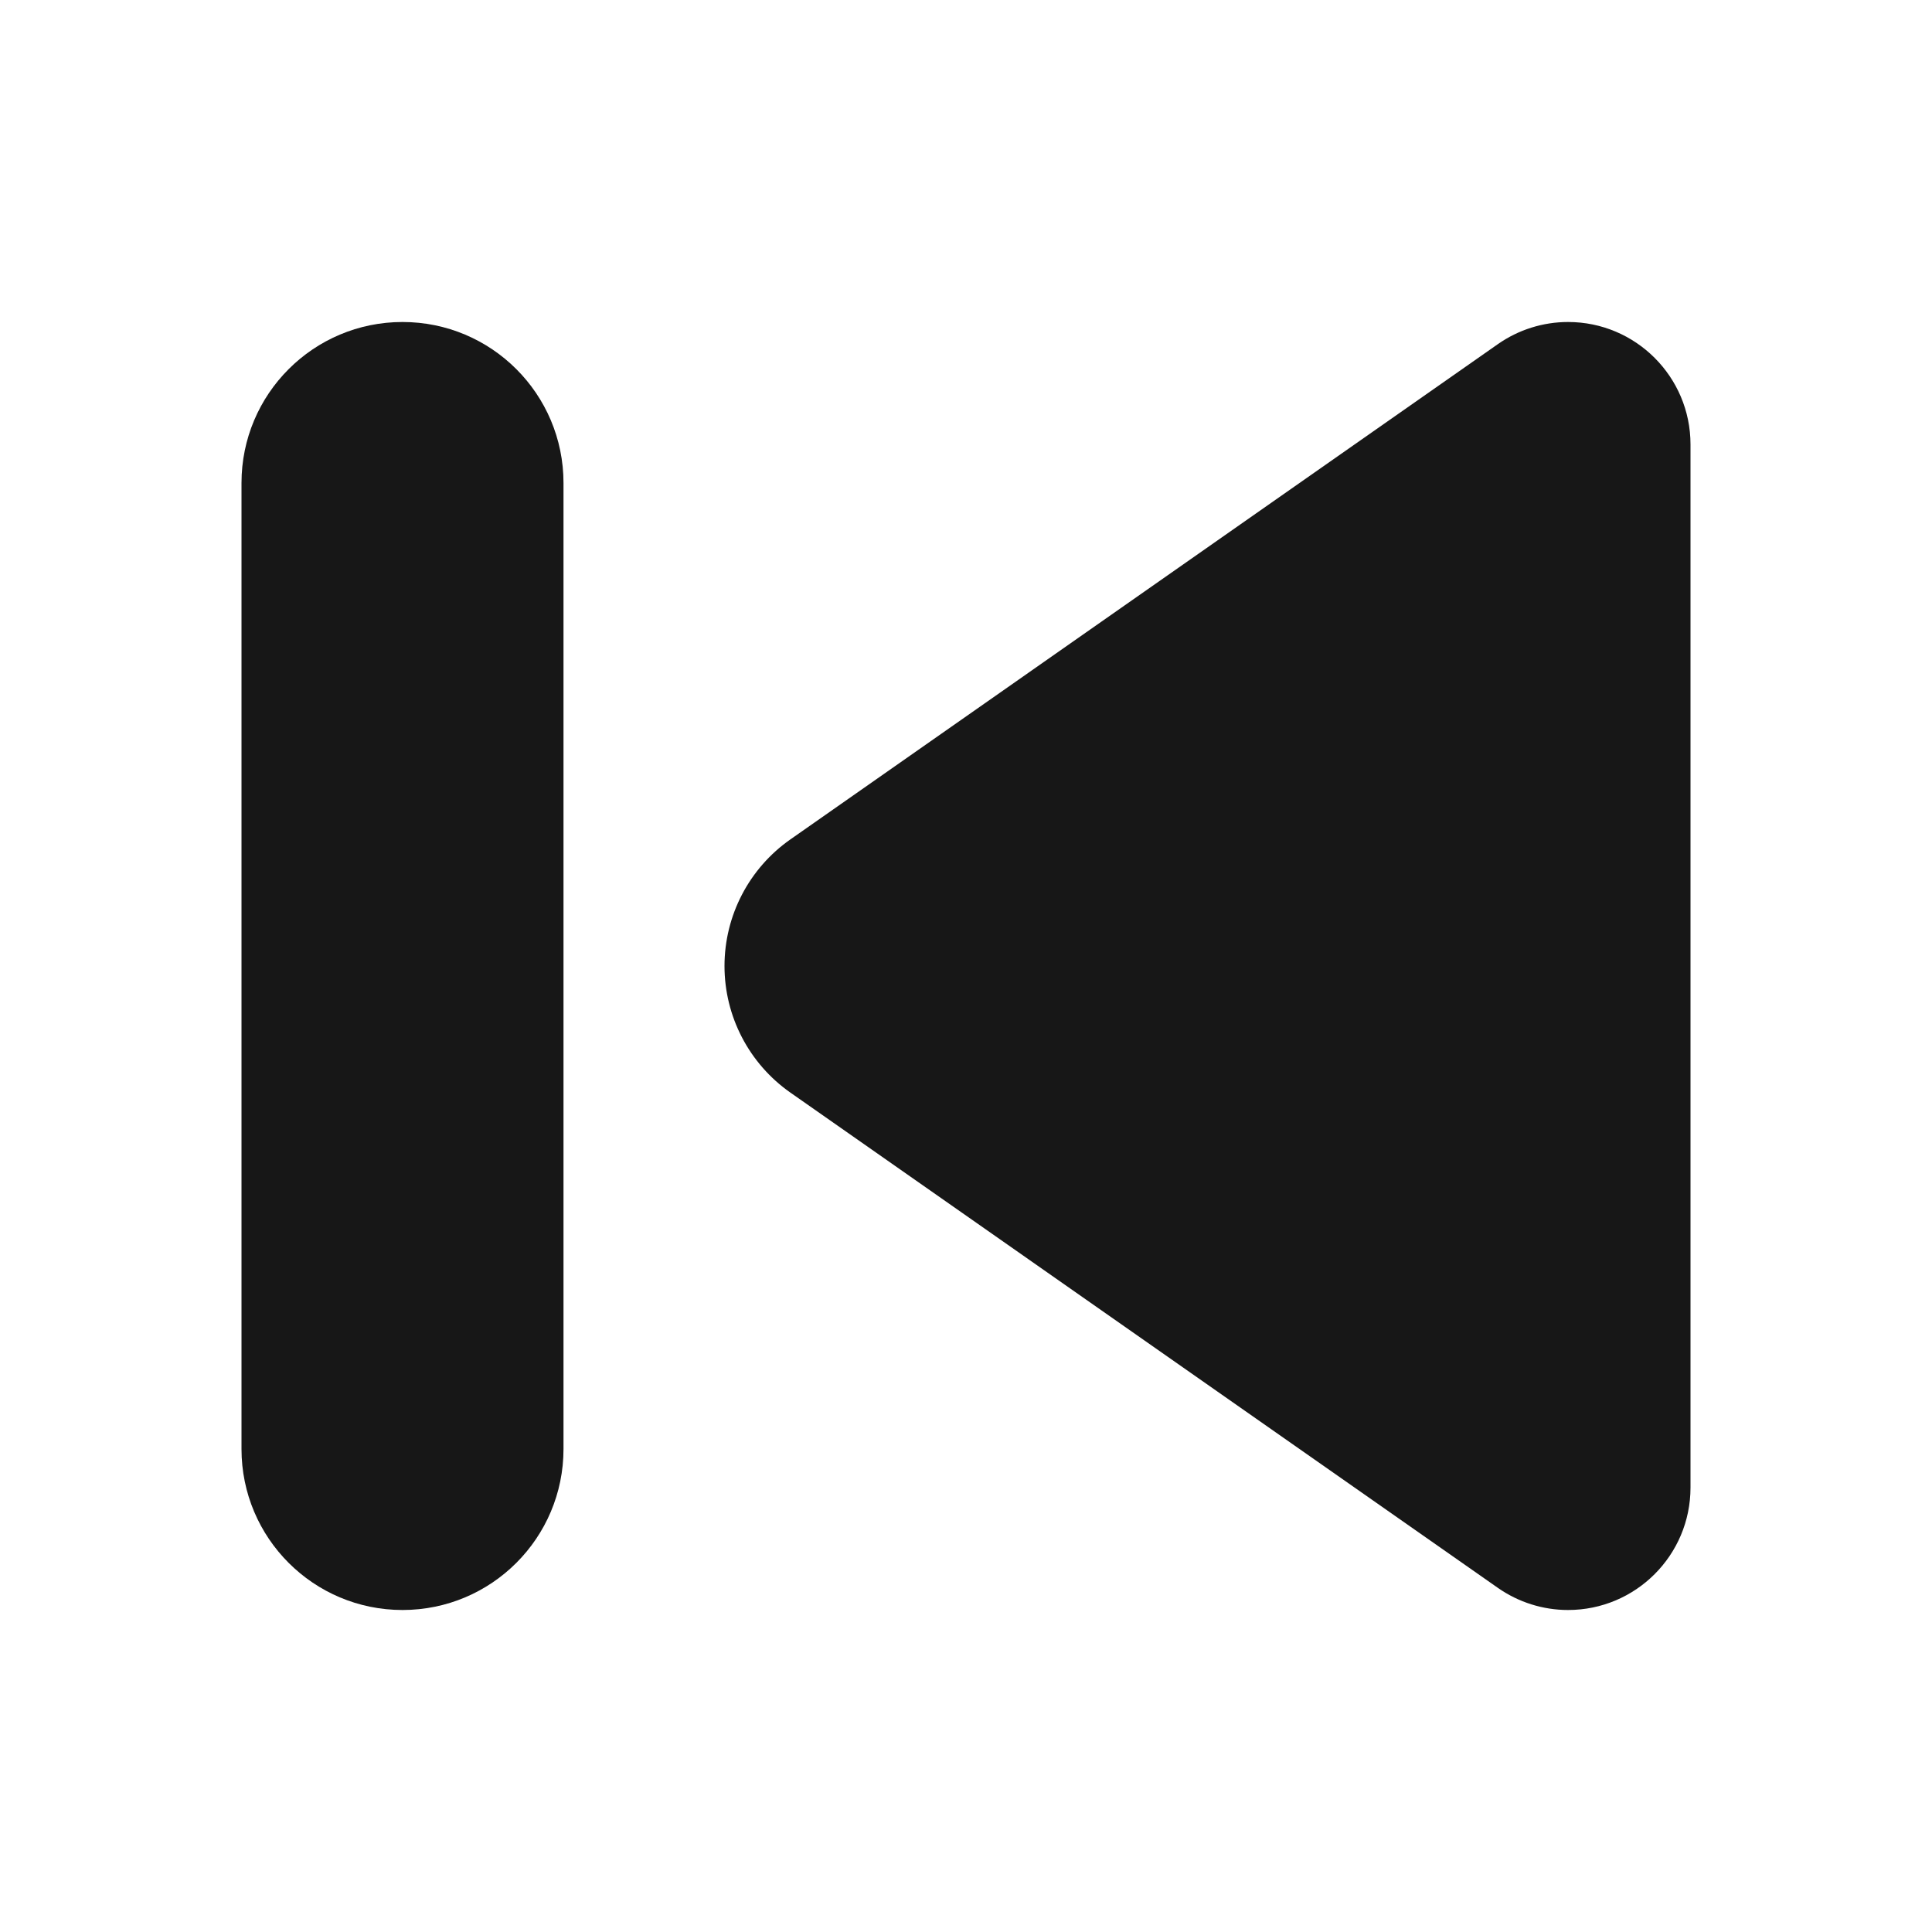 <svg width="24" height="24" viewBox="0 0 24 24" fill="none" xmlns="http://www.w3.org/2000/svg">
<path d="M5 4C3.895 4 3 4.895 3 6V18C3 19.105 3.895 20 5 20C6.105 20 7 19.105 7 18V6C7 4.895 6.105 4 5 4Z" fill="#171717"/>
<path d="M19.479 4C19.167 4 18.863 4.096 18.607 4.275L9.819 10.427C9.306 10.786 9 11.373 9 12C9 12.627 9.306 13.214 9.819 13.573L18.607 19.725C18.863 19.904 19.167 20 19.479 20C20.319 20 21 19.319 21 18.479V5.521C21 4.681 20.319 4 19.479 4Z" fill="#171717"/>
</svg>
